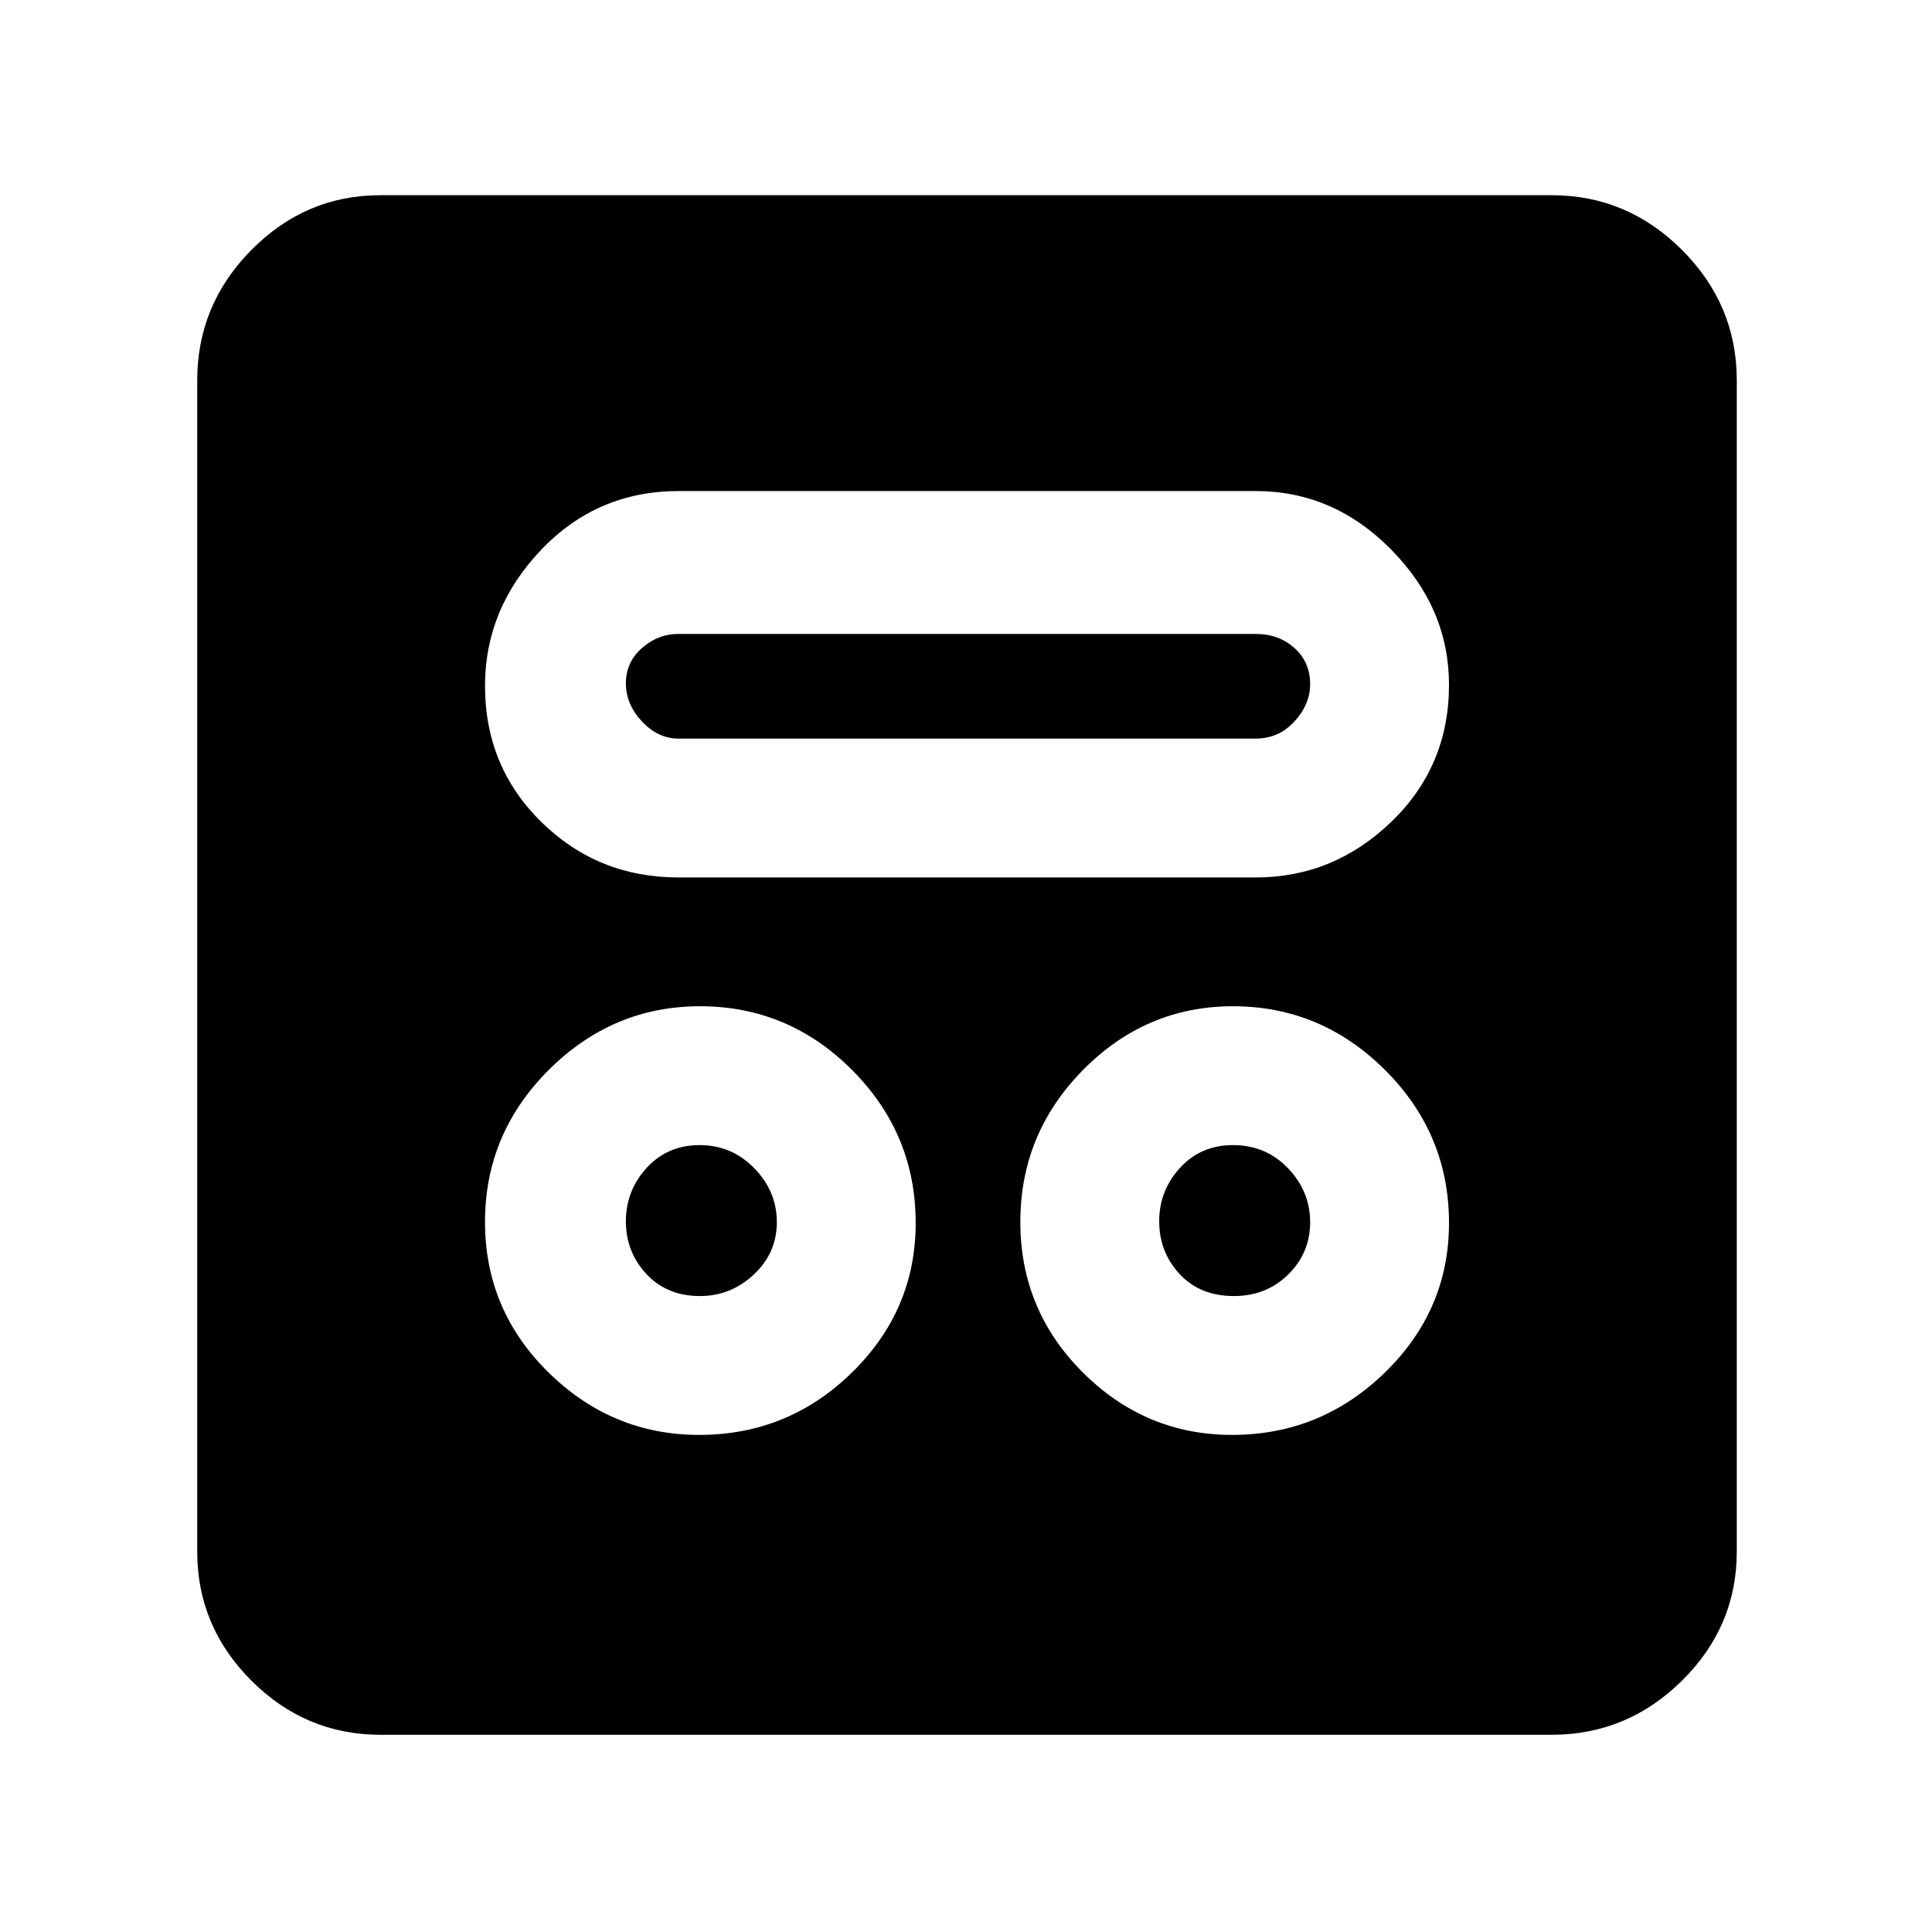 <svg xmlns="http://www.w3.org/2000/svg" height="48" viewBox="0 -960 960 960" width="48"><path d="M347.41-247q44.23 0 75.91-31T455-352.32q0-44.32-31.6-76T347.82-460q-43.4 0-75.11 31.6T241-352.82Q241-309 272.59-278q31.59 31 74.82 31Zm264.82 0q44.05 0 75.91-31T720-352.32q0-44.32-31.78-76Q656.45-460 612.64-460q-43.22 0-74.43 31.6Q507-396.8 507-352.82 507-309 538.09-278q31.09 31 74.14 31Zm-264.37-69q-16.46 0-26.66-10.94-10.2-10.95-10.2-26.2 0-15.26 10.34-26.56 10.35-11.3 26.3-11.3 15.96 0 27.16 11.49 11.2 11.48 11.2 26.8 0 15.31-11.44 26.01-11.45 10.7-26.7 10.7Zm265.28 0q-16.85 0-27-10.94Q576-337.89 576-353.14q0-15.26 10.34-26.56 10.35-11.3 26.3-11.3Q629-391 640-379.51q11 11.48 11 26.8 0 15.31-10.9 26.01-10.9 10.7-26.96 10.7ZM337.13-524H624q38.64 0 67.32-27.63Q720-579.26 720-619.7q0-38.03-28.68-67.16Q662.64-716 624-716H337.26q-40.58 0-68.42 29.27Q241-657.45 241-619.23q0 40.23 28.05 67.73Q297.1-524 337.13-524Zm-.1-69Q327-593 319-601.5q-8-8.5-8-19t8-17.5q8-7 18.03-7h286.94q11.43 0 19.23 7 7.8 7 7.8 18 0 10-7.8 18.5t-19.23 8.5H337.03ZM189-98q-37.18 0-64.09-26.91Q98-151.82 98-189v-582q0-37.59 26.91-64.79Q151.82-863 189-863h582q37.59 0 64.79 27.21Q863-808.59 863-771v582q0 37.18-27.21 64.09Q808.59-98 771-98H189Z"/></svg>
